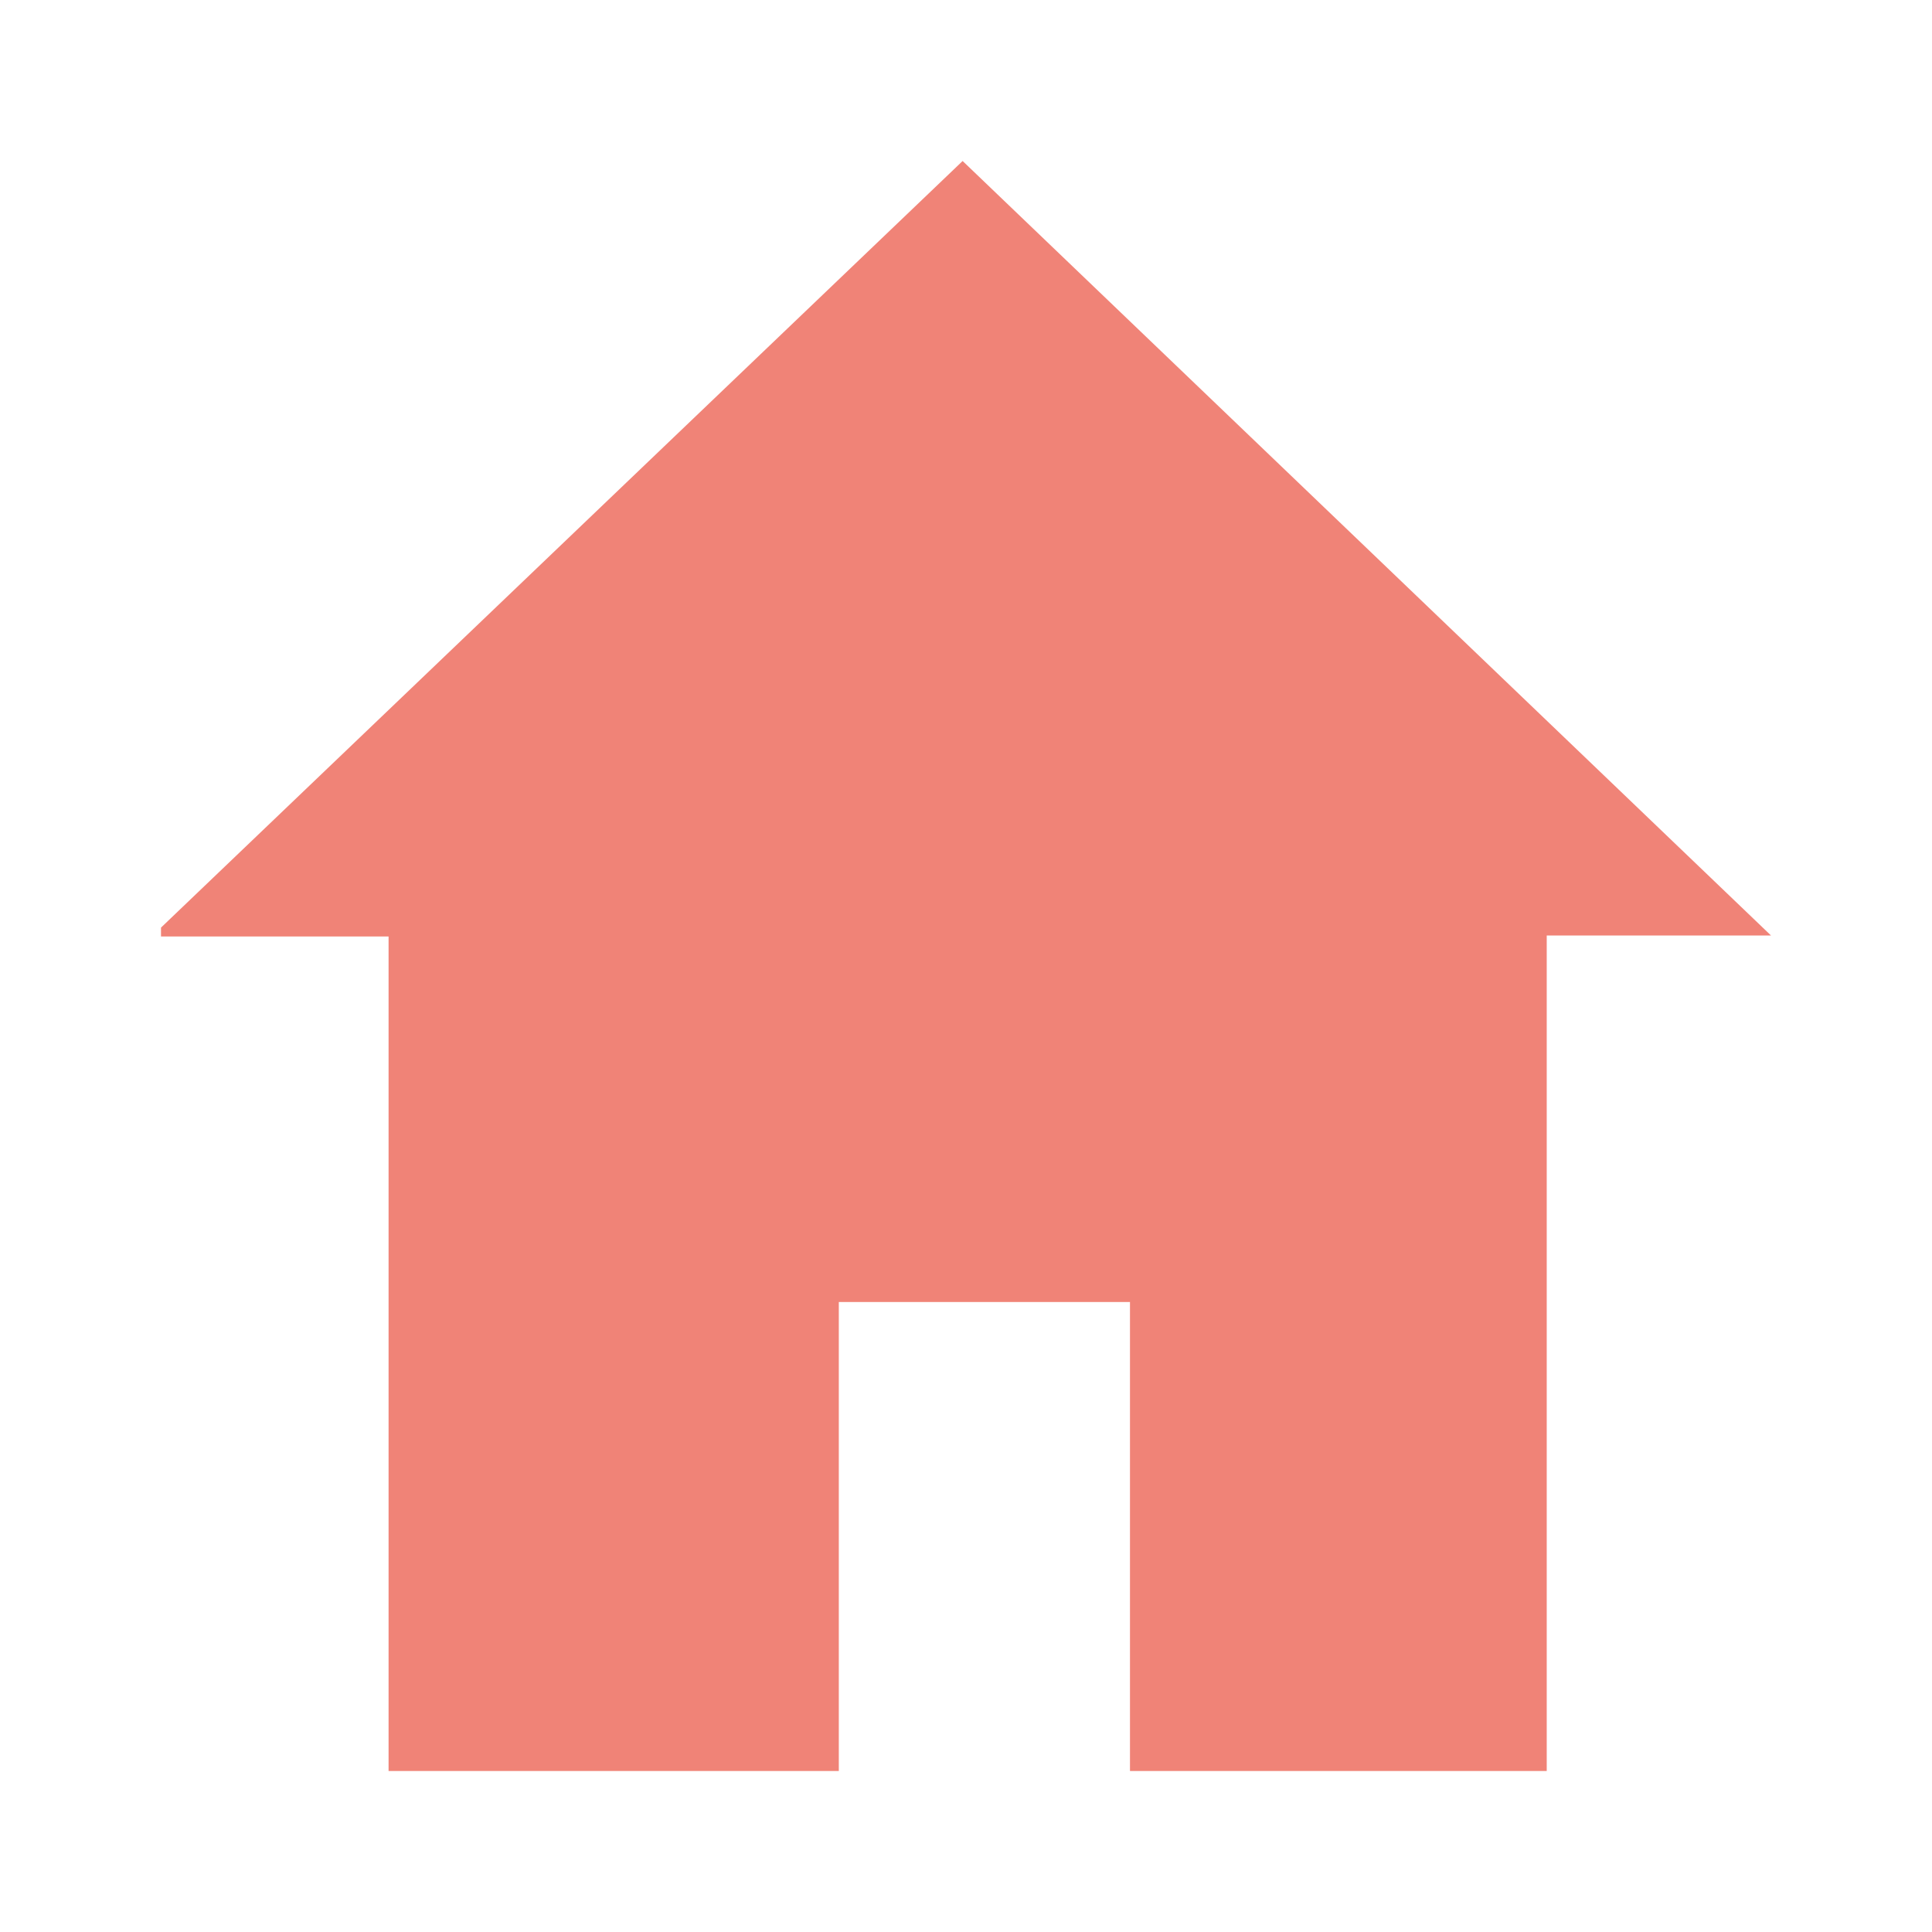 <svg xmlns="http://www.w3.org/2000/svg" xmlns:svg="http://www.w3.org/2000/svg" id="svg2" width="24" height="24" version="1.1" viewBox="0 0 24 24"><title id="title4">p_icon_home</title><desc id="desc6">Created with Sketch.</desc><g id="Page-1" fill="none" fill-rule="evenodd" stroke="none" stroke-width="1" transform="translate(0,-176)"><g id="p_icon_home"><polygon id="polygon12" fill="#f08377" fill-opacity="1" points="2.827 9.633 2.827 20 8.42 20 8.42 14.174 12.037 14.174 12.037 20 17.214 20 17.214 9.621 20 9.621 9.958 0 0 9.523 0 9.633" transform="translate(2,178)"/></g></g></svg>